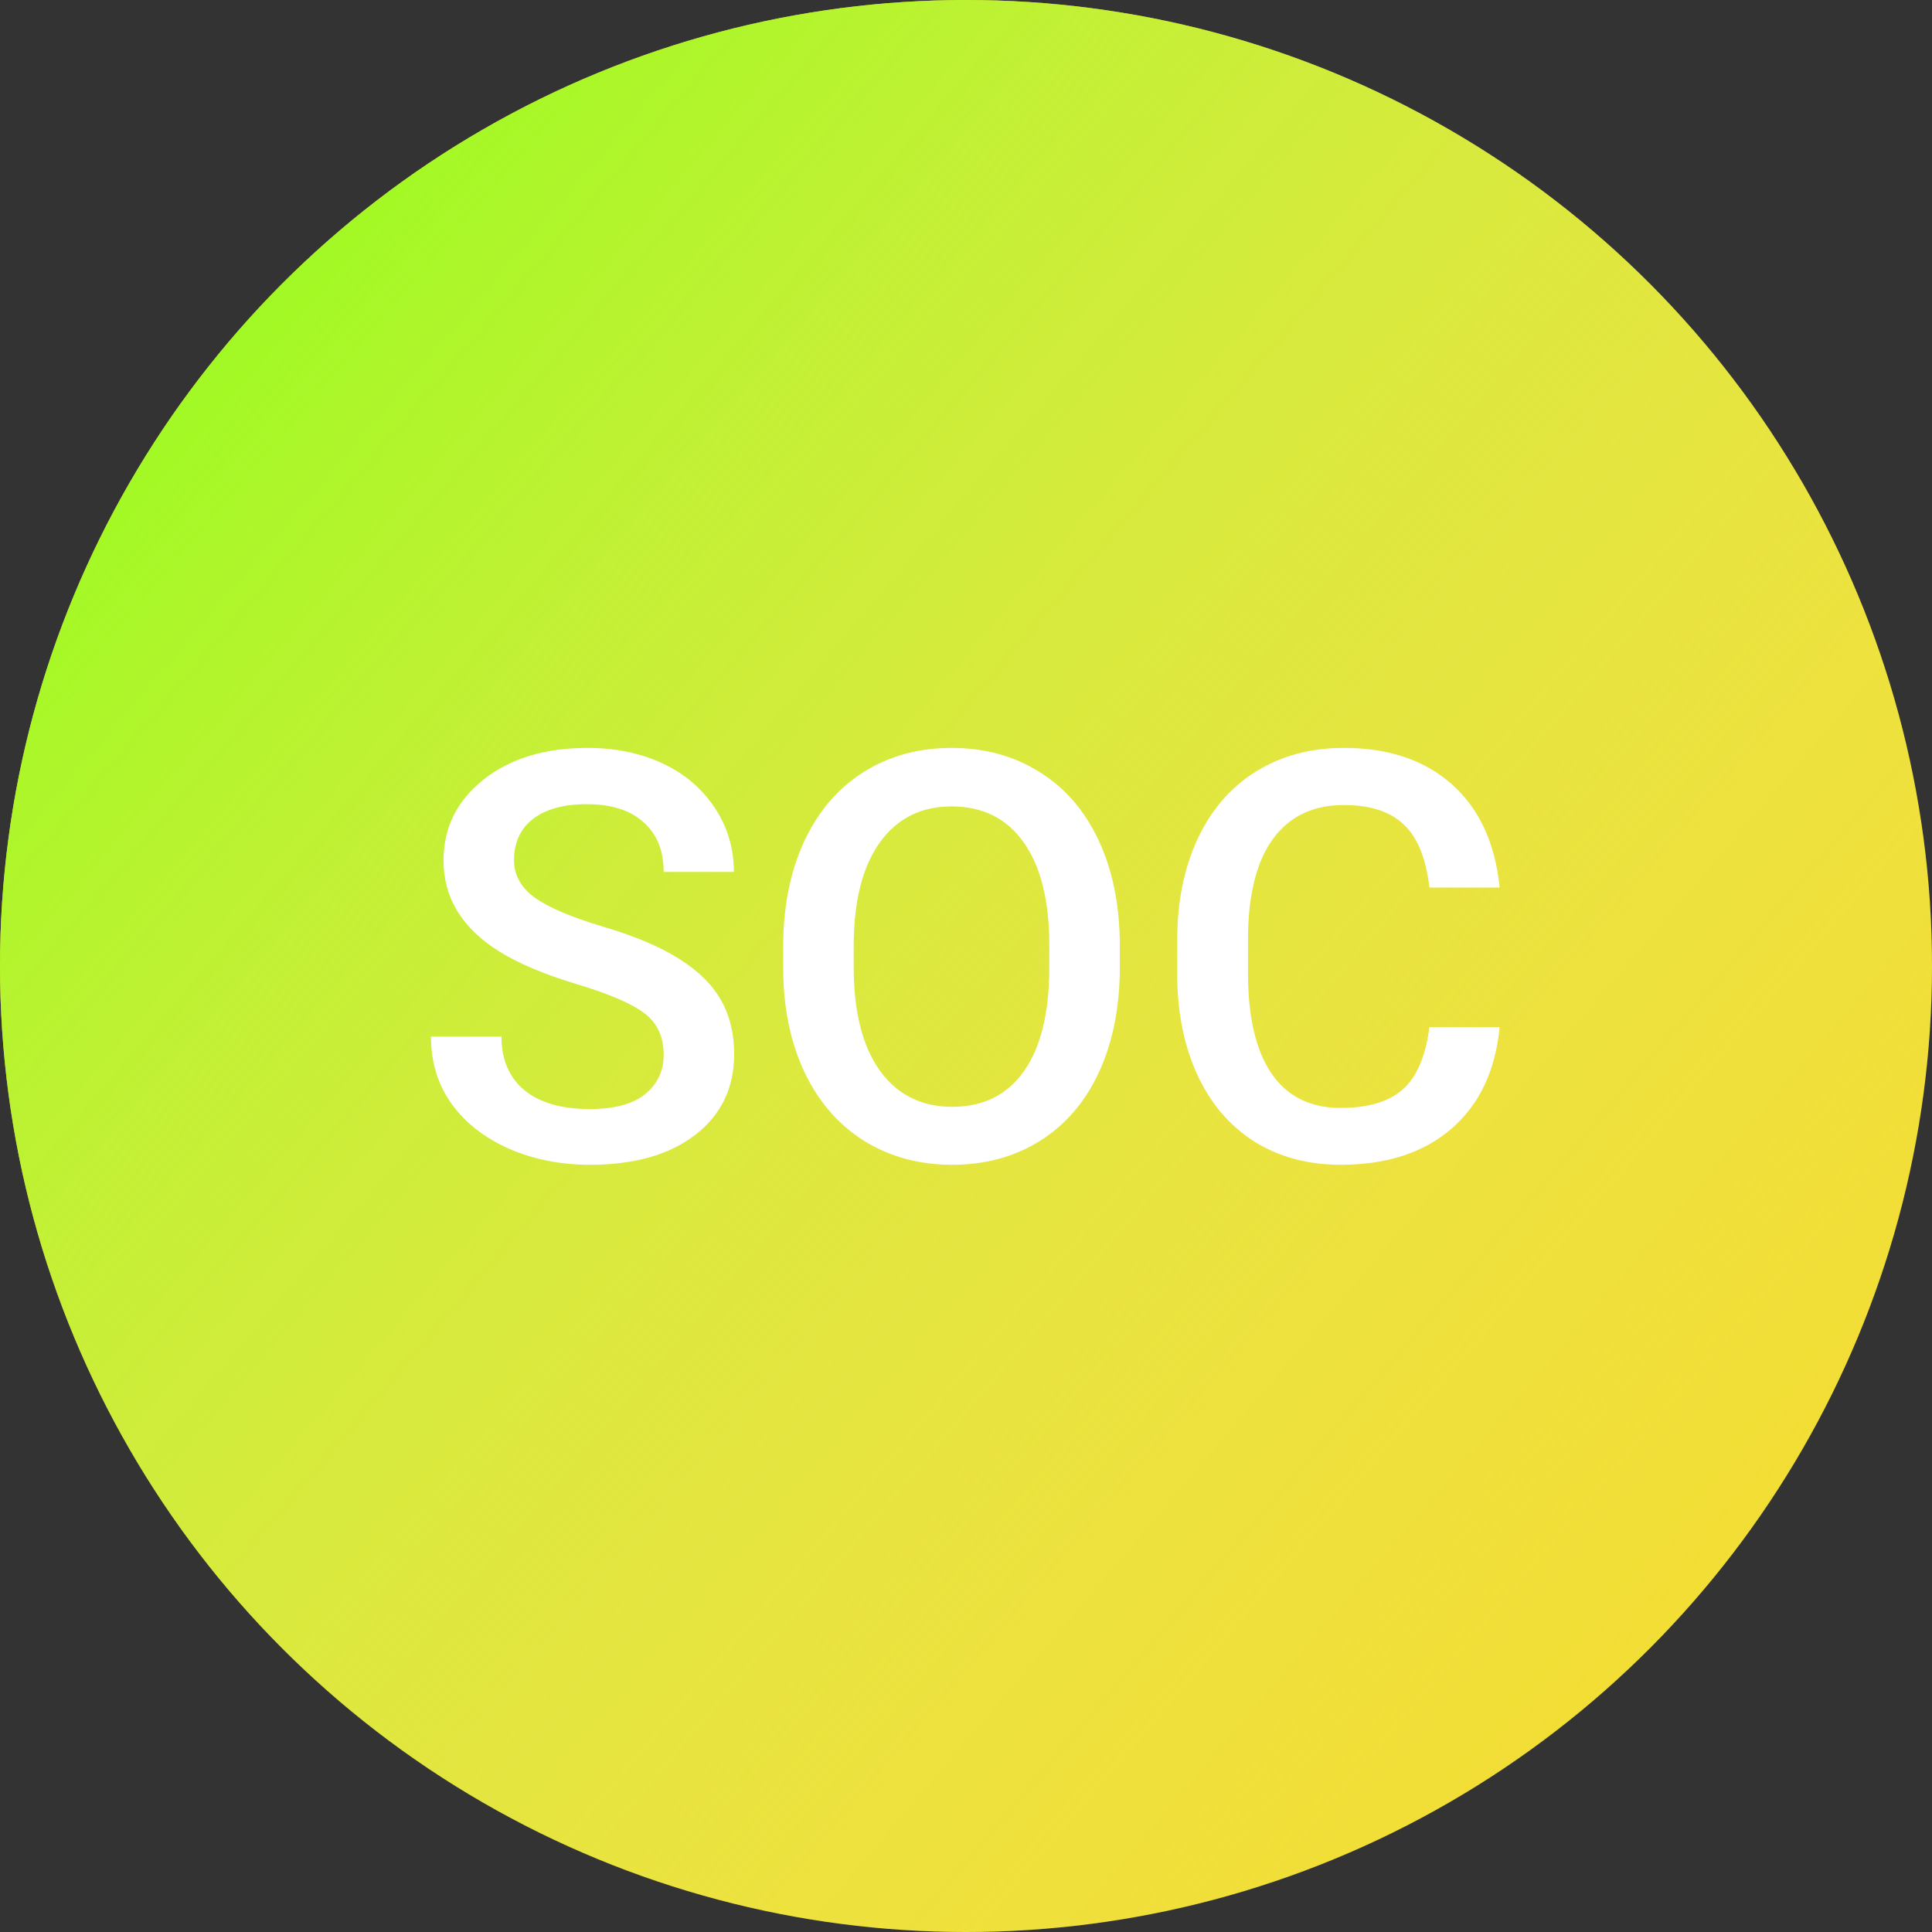 <svg width="325" height="325" viewBox="0 0 325 325" fill="none" xmlns="http://www.w3.org/2000/svg">
<rect x="0" y="0" width="325" height="325" fill="#333333" stroke="none"/>
<circle cx="162.5" cy="162.5" r="162.5" fill="#F1DD31"/>
<circle cx="162.5" cy="162.5" r="162.5" fill="url(#paint0_linear)"/>
<path d="M111.641 177.422C111.641 174.422 110.578 172.109 108.453 170.484C106.359 168.859 102.562 167.219 97.062 165.562C91.562 163.906 87.188 162.062 83.938 160.031C77.719 156.125 74.609 151.031 74.609 144.75C74.609 139.25 76.844 134.719 81.312 131.156C85.812 127.594 91.641 125.812 98.797 125.812C103.547 125.812 107.781 126.688 111.5 128.438C115.219 130.188 118.141 132.688 120.266 135.938C122.391 139.156 123.453 142.734 123.453 146.672H111.641C111.641 143.109 110.516 140.328 108.266 138.328C106.047 136.297 102.859 135.281 98.703 135.281C94.828 135.281 91.812 136.109 89.656 137.766C87.531 139.422 86.469 141.734 86.469 144.703C86.469 147.203 87.625 149.297 89.938 150.984C92.25 152.641 96.062 154.266 101.375 155.859C106.688 157.422 110.953 159.219 114.172 161.25C117.391 163.25 119.75 165.562 121.25 168.188C122.75 170.781 123.5 173.828 123.5 177.328C123.5 183.016 121.312 187.547 116.938 190.922C112.594 194.266 106.688 195.938 99.219 195.938C94.281 195.938 89.734 195.031 85.578 193.219C81.453 191.375 78.234 188.844 75.922 185.625C73.641 182.406 72.5 178.656 72.5 174.375H84.359C84.359 178.25 85.641 181.25 88.203 183.375C90.766 185.5 94.438 186.562 99.219 186.562C103.344 186.562 106.438 185.734 108.5 184.078C110.594 182.391 111.641 180.172 111.641 177.422ZM188.375 162.656C188.375 169.344 187.219 175.219 184.906 180.281C182.594 185.312 179.281 189.188 174.969 191.906C170.688 194.594 165.75 195.938 160.156 195.938C154.625 195.938 149.688 194.594 145.344 191.906C141.031 189.188 137.688 185.328 135.312 180.328C132.969 175.328 131.781 169.562 131.75 163.031V159.188C131.75 152.531 132.922 146.656 135.266 141.562C137.641 136.469 140.969 132.578 145.25 129.891C149.562 127.172 154.5 125.812 160.062 125.812C165.625 125.812 170.547 127.156 174.828 129.844C179.141 132.5 182.469 136.344 184.812 141.375C187.156 146.375 188.344 152.203 188.375 158.859V162.656ZM176.516 159.094C176.516 151.531 175.078 145.734 172.203 141.703C169.359 137.672 165.312 135.656 160.062 135.656C154.938 135.656 150.922 137.672 148.016 141.703C145.141 145.703 143.672 151.375 143.609 158.719V162.656C143.609 170.156 145.062 175.953 147.969 180.047C150.906 184.141 154.969 186.188 160.156 186.188C165.406 186.188 169.438 184.188 172.25 180.188C175.094 176.188 176.516 170.344 176.516 162.656V159.094ZM252.266 172.781C251.578 180.062 248.891 185.75 244.203 189.844C239.516 193.906 233.281 195.938 225.5 195.938C220.062 195.938 215.266 194.656 211.109 192.094C206.984 189.5 203.797 185.828 201.547 181.078C199.297 176.328 198.125 170.812 198.031 164.531V158.156C198.031 151.719 199.172 146.047 201.453 141.141C203.734 136.234 207 132.453 211.25 129.797C215.531 127.141 220.469 125.812 226.062 125.812C233.594 125.812 239.656 127.859 244.25 131.953C248.844 136.047 251.516 141.828 252.266 149.297H240.453C239.891 144.391 238.453 140.859 236.141 138.703C233.859 136.516 230.5 135.422 226.062 135.422C220.906 135.422 216.938 137.312 214.156 141.094C211.406 144.844 210 150.359 209.938 157.641V163.688C209.938 171.062 211.25 176.688 213.875 180.562C216.531 184.438 220.406 186.375 225.5 186.375C230.156 186.375 233.656 185.328 236 183.234C238.344 181.141 239.828 177.656 240.453 172.781H252.266Z" fill="white"/>
<defs>
<linearGradient id="paint0_linear" x1="31.5" y1="5.76769e-06" x2="325" y2="250" gradientUnits="userSpaceOnUse">
<stop stop-color="#8BFF17"/>
<stop offset="1" stop-color="#FFEA7E" stop-opacity="0"/>
</linearGradient>
</defs>
</svg>
